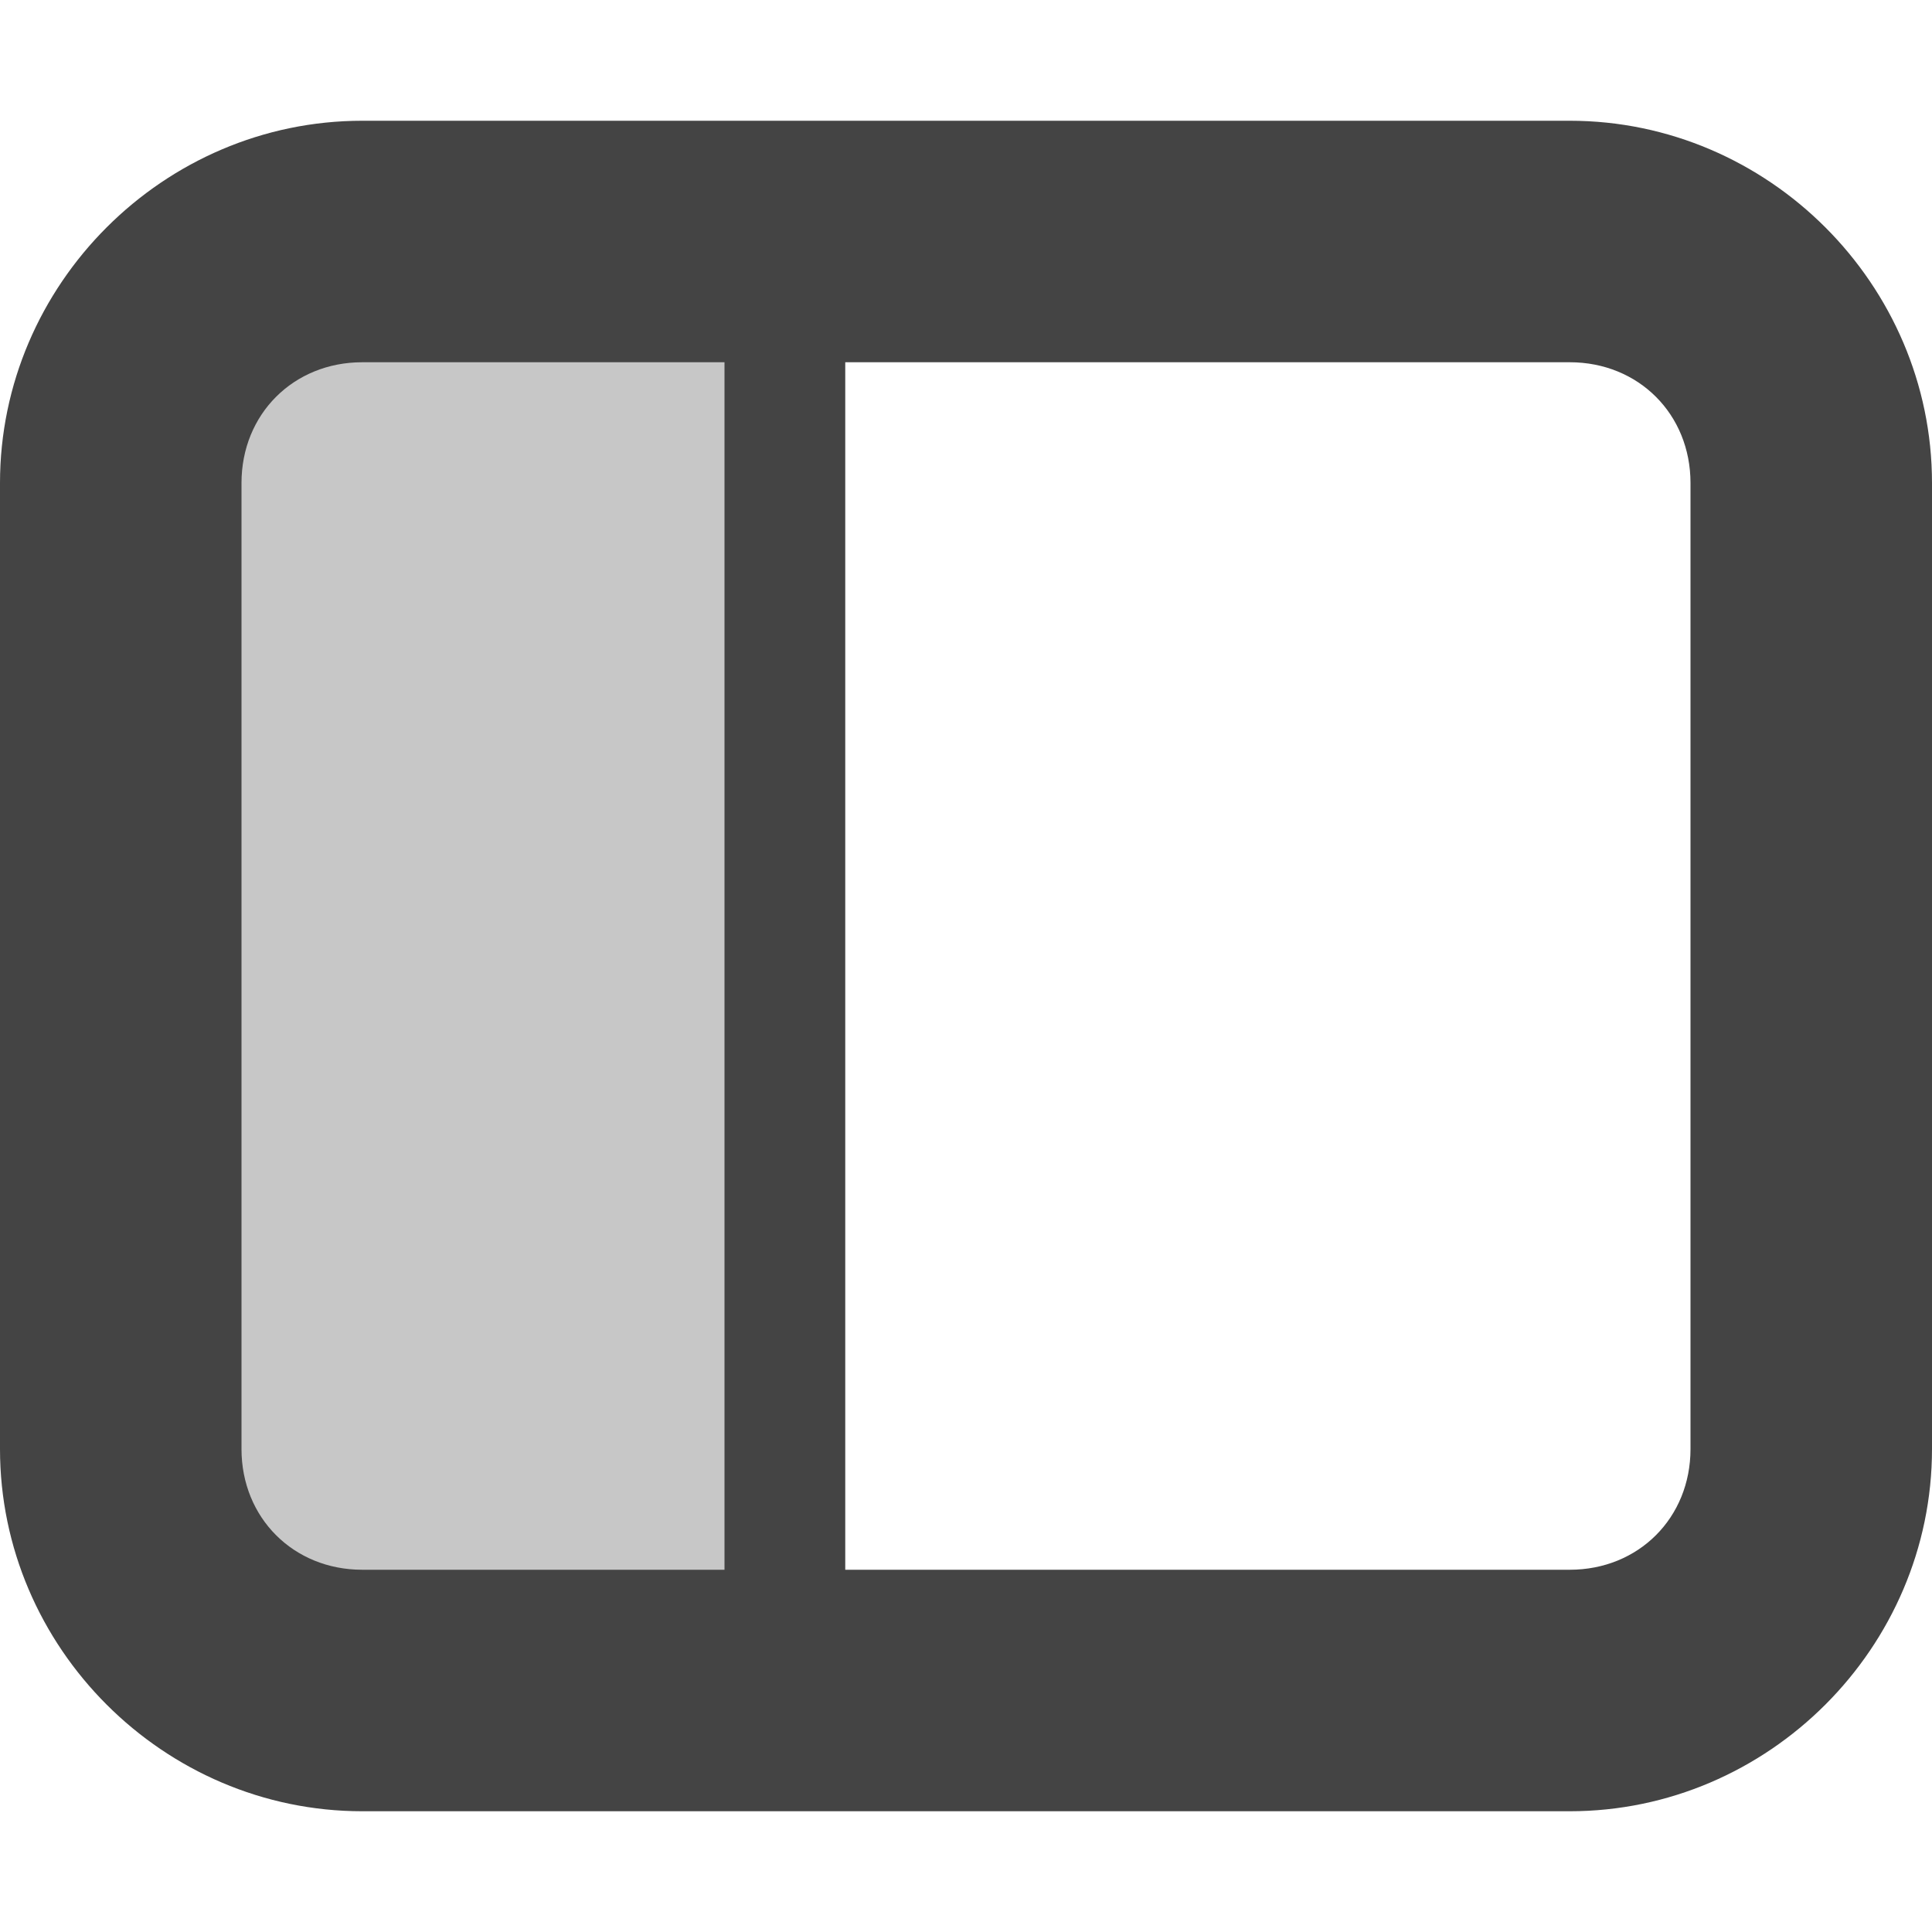 <?xml version="1.0" encoding="UTF-8" standalone="no"?>
<svg
   height="16px"
   viewBox="0 0 16 16"
   width="16px"
   version="1.1"
   id="svg10"
   sodipodi:docname="sidebar-show-symbolic.svg"
   inkscape:version="1.2.1 (9c6d41e410, 2022-07-14)"
   xmlns:inkscape="http://www.inkscape.org/namespaces/inkscape"
   xmlns:sodipodi="http://sodipodi.sourceforge.net/DTD/sodipodi-0.dtd"
   xmlns="http://www.w3.org/2000/svg"
   xmlns:svg="http://www.w3.org/2000/svg">
  <defs
     id="defs14" />
  <sodipodi:namedview
     id="namedview12"
     pagecolor="#ffffff"
     bordercolor="#000000"
     borderopacity="0.25"
     inkscape:showpageshadow="2"
     inkscape:pageopacity="0.0"
     inkscape:pagecheckerboard="0"
     inkscape:deskcolor="#d1d1d1"
     showgrid="false"
     inkscape:zoom="64.1875"
     inkscape:cx="7.9922103"
     inkscape:cy="8.0155794"
     inkscape:current-layer="svg10" />
  <path
     d="M 6.5,14 V 2 h -5 v 12 z m 0,0"
     fill-opacity="0.349"
     id="path2"
     style="fill:#444444;fill-opacity:1;opacity:0.3" />
  <path
     d="M 3,1 C 1.355,1 0,2.355 0,4 v 8 c 0,1.645 1.355,3 3,3 h 10 c 1.645,0 3,-1.355 3,-3 V 4 C 16,2.355 14.645,1 13,1 Z m 0,2 h 10 c 0.57,0 1,0.43 1,1 v 8 c 0,0.57 -0.43,1 -1,1 H 3 C 2.43,13 2,12.57 2,12 V 4 C 2,3.43 2.43,3 3,3 Z m 0,0"
     id="path4"
     style="fill:#444444;fill-opacity:1" />
  <path
     d="M 6,2 H 7 V 14 H 6 Z m 0,0"
     id="path6"
     style="fill:#444444;fill-opacity:1" />
</svg>
